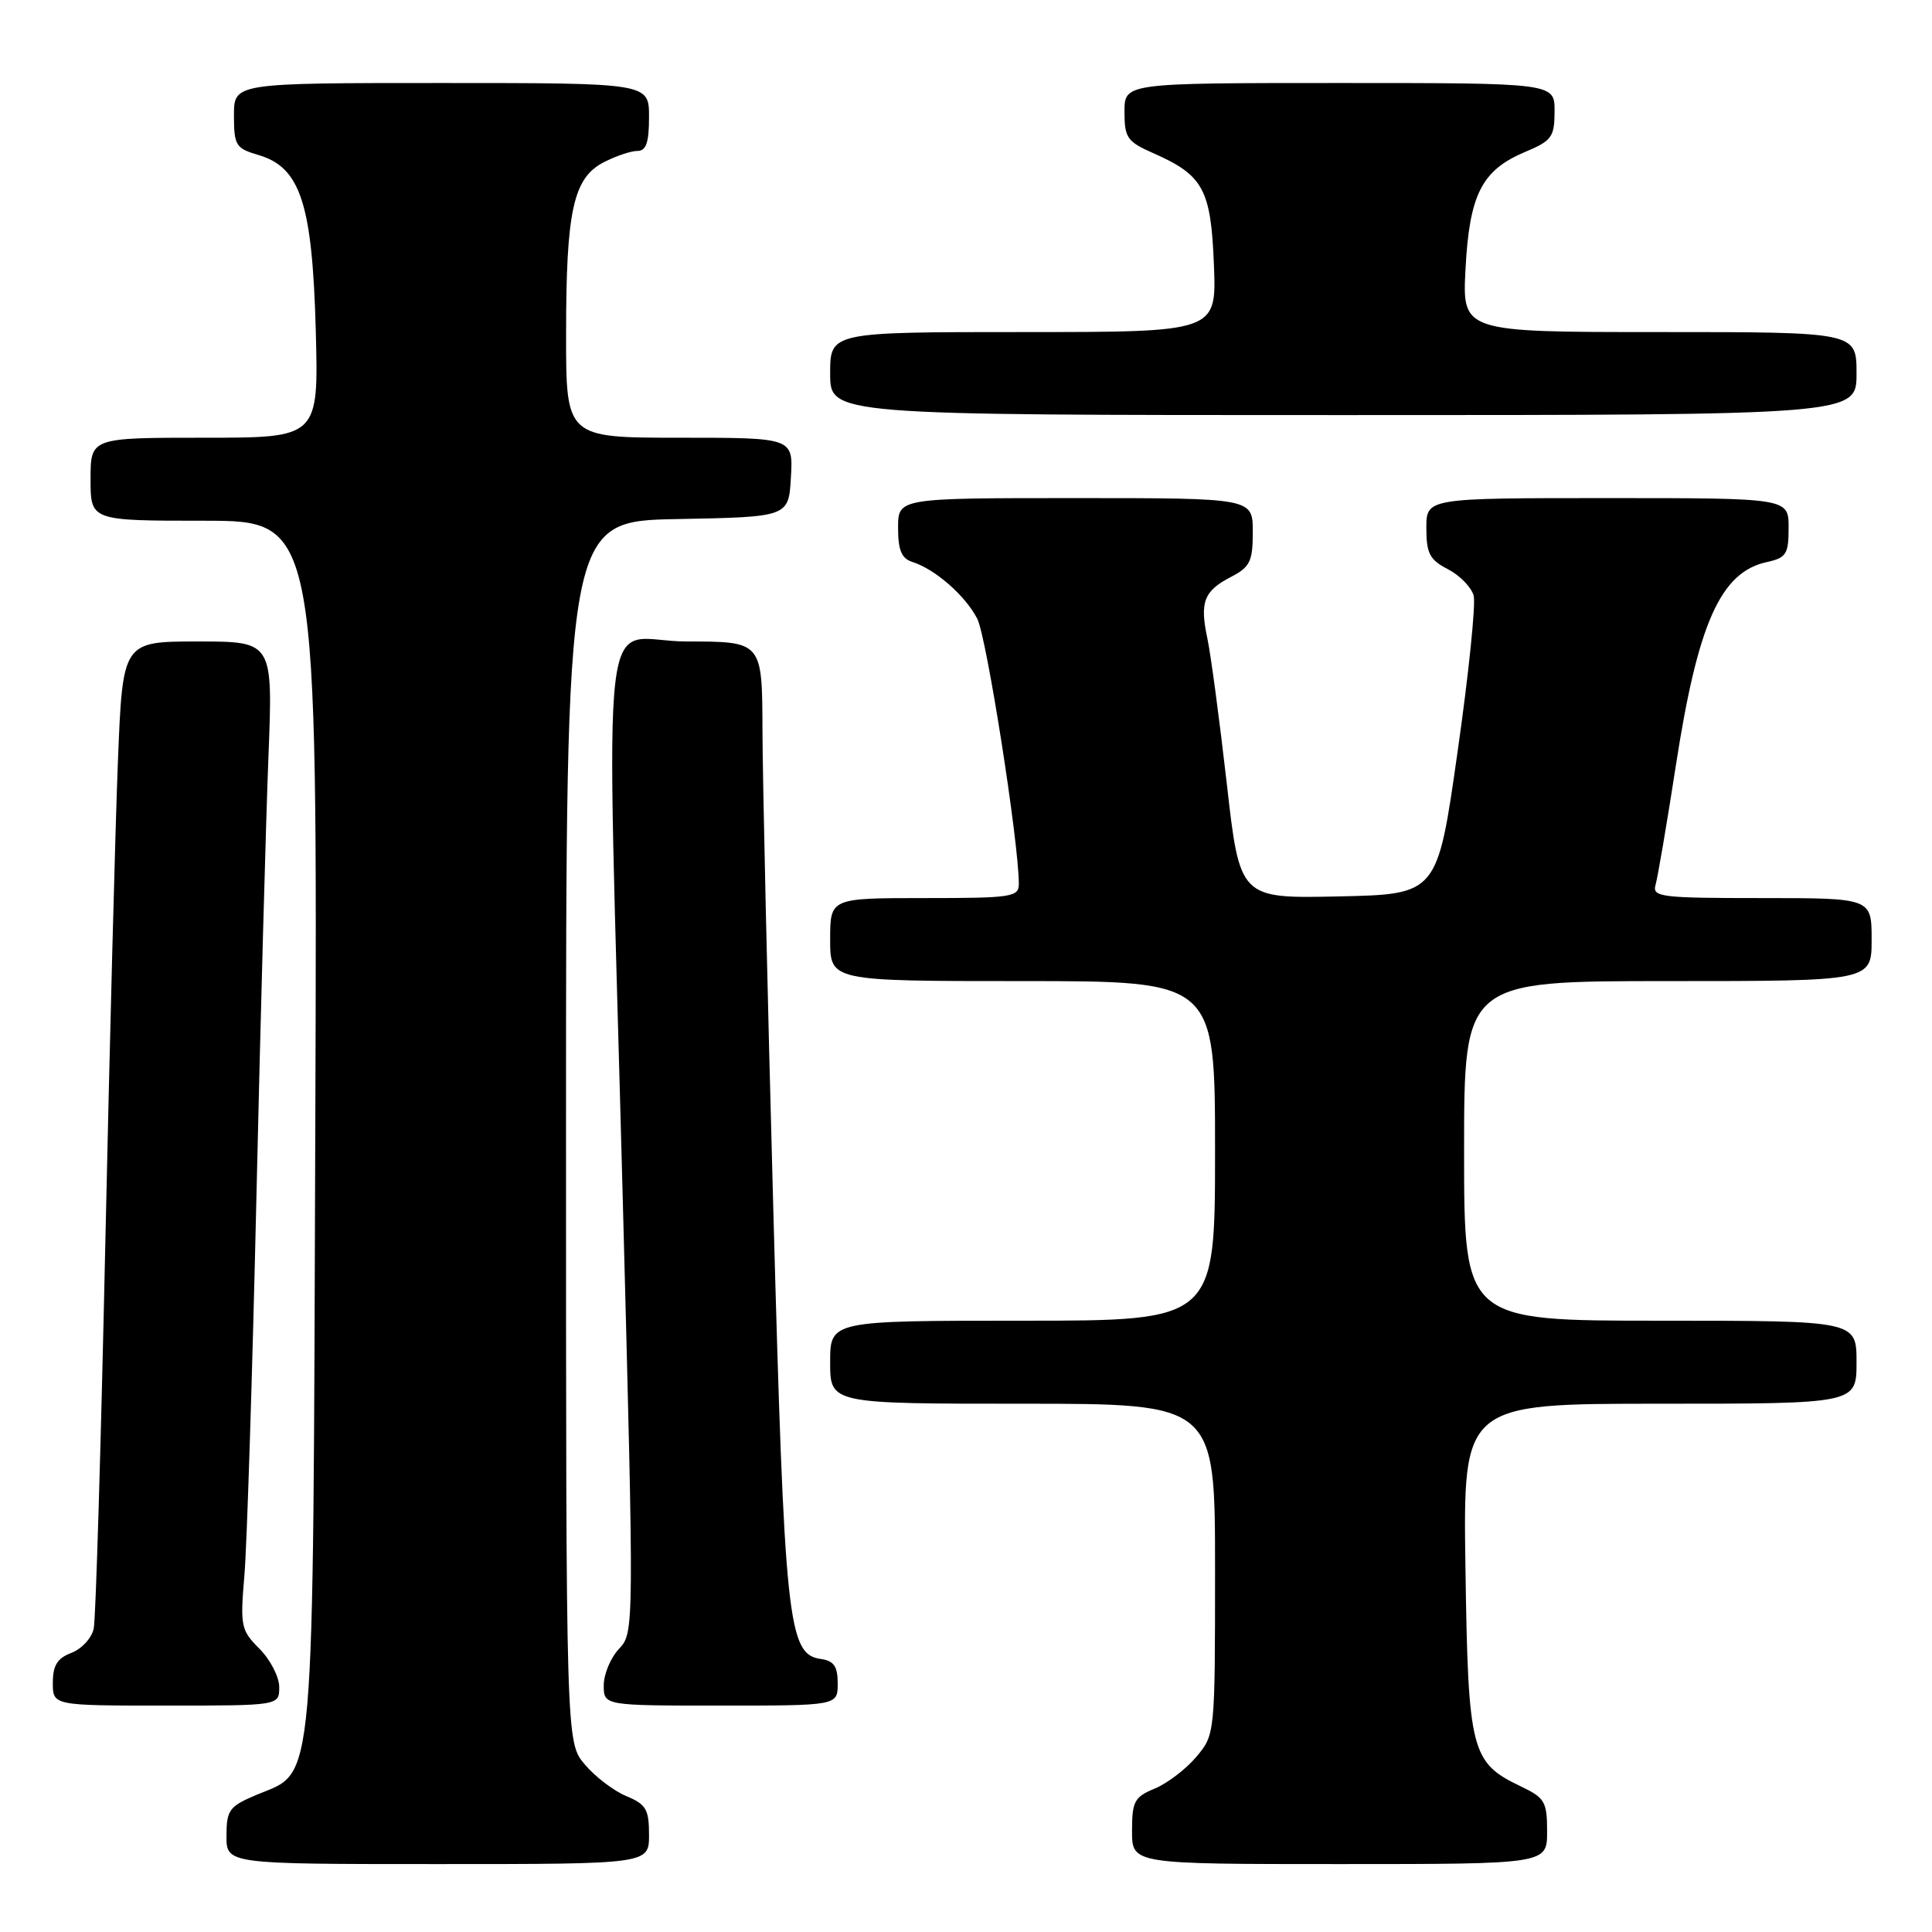 <?xml version="1.0" encoding="UTF-8" standalone="no"?>
<!DOCTYPE svg PUBLIC "-//W3C//DTD SVG 1.1//EN" "http://www.w3.org/Graphics/SVG/1.1/DTD/svg11.dtd" >
<svg xmlns="http://www.w3.org/2000/svg" xmlns:xlink="http://www.w3.org/1999/xlink" version="1.1" viewBox="0 0 256 256">
 <g >
 <path fill="currentColor"
d=" M 86.00 243.12 C 86.00 239.75 85.61 239.08 82.98 237.99 C 81.32 237.30 78.84 235.41 77.48 233.79 C 75.00 230.85 75.00 230.85 75.00 149.95 C 75.00 69.05 75.00 69.05 89.75 68.78 C 104.50 68.50 104.50 68.50 104.80 63.25 C 105.10 58.00 105.10 58.00 90.05 58.00 C 75.00 58.00 75.00 58.00 75.01 44.25 C 75.01 27.90 75.96 23.59 80.00 21.50 C 81.59 20.68 83.60 20.00 84.45 20.00 C 85.62 20.00 86.00 18.90 86.00 15.50 C 86.00 11.00 86.00 11.00 58.50 11.00 C 31.00 11.00 31.00 11.00 31.00 15.29 C 31.00 19.27 31.24 19.66 34.25 20.54 C 39.81 22.18 41.38 26.97 41.84 43.75 C 42.22 58.00 42.22 58.00 27.11 58.00 C 12.00 58.00 12.00 58.00 12.00 63.50 C 12.00 69.00 12.00 69.00 27.03 69.00 C 42.06 69.00 42.06 69.00 41.78 148.75 C 41.46 238.89 41.84 234.53 34.03 237.81 C 30.37 239.35 30.02 239.82 30.01 243.25 C 30.00 247.00 30.00 247.00 58.00 247.00 C 86.00 247.00 86.00 247.00 86.00 243.12 Z  M 205.00 242.69 C 205.00 238.75 204.70 238.23 201.55 236.72 C 194.90 233.55 194.54 232.12 194.18 207.80 C 193.86 186.00 193.86 186.00 219.93 186.00 C 246.00 186.00 246.00 186.00 246.00 180.50 C 246.00 175.00 246.00 175.00 220.00 175.00 C 194.00 175.00 194.00 175.00 194.00 152.50 C 194.00 130.00 194.00 130.00 221.00 130.00 C 248.00 130.00 248.00 130.00 248.00 124.50 C 248.00 119.00 248.00 119.00 233.43 119.00 C 220.03 119.00 218.91 118.86 219.37 117.25 C 219.65 116.29 220.86 109.20 222.05 101.50 C 224.97 82.56 227.98 75.82 234.10 74.48 C 236.70 73.91 237.00 73.43 237.00 69.92 C 237.00 66.00 237.00 66.00 213.00 66.00 C 189.00 66.00 189.00 66.00 189.00 69.97 C 189.00 73.34 189.44 74.18 191.87 75.43 C 193.45 76.25 194.98 77.83 195.27 78.94 C 195.56 80.05 194.60 89.40 193.12 99.73 C 190.45 118.50 190.45 118.50 177.37 118.78 C 164.28 119.06 164.28 119.06 162.55 103.78 C 161.59 95.38 160.44 86.76 159.99 84.63 C 158.95 79.77 159.51 78.31 163.12 76.44 C 165.64 75.13 166.00 74.39 166.00 70.47 C 166.00 66.00 166.00 66.00 142.50 66.00 C 119.00 66.00 119.00 66.00 119.00 69.93 C 119.00 72.93 119.46 74.01 120.92 74.47 C 123.92 75.43 127.90 78.91 129.49 81.98 C 130.73 84.38 135.00 111.60 135.00 117.12 C 135.00 118.86 134.08 119.00 122.50 119.00 C 110.00 119.00 110.00 119.00 110.00 124.50 C 110.00 130.00 110.00 130.00 135.50 130.00 C 161.00 130.00 161.00 130.00 161.00 152.50 C 161.00 175.00 161.00 175.00 135.50 175.00 C 110.00 175.00 110.00 175.00 110.00 180.50 C 110.00 186.00 110.00 186.00 135.50 186.00 C 161.00 186.00 161.00 186.00 161.00 207.92 C 161.00 229.80 160.99 229.85 158.52 232.79 C 157.16 234.41 154.68 236.30 153.02 236.99 C 150.31 238.11 150.00 238.69 150.00 242.62 C 150.00 247.00 150.00 247.00 177.50 247.00 C 205.00 247.00 205.00 247.00 205.00 242.69 Z  M 37.00 223.55 C 37.00 222.20 35.82 219.92 34.39 218.48 C 31.92 216.01 31.81 215.49 32.39 208.68 C 32.72 204.73 33.44 182.15 33.98 158.50 C 34.52 134.85 35.24 108.64 35.57 100.25 C 36.17 85.00 36.17 85.00 26.21 85.00 C 16.26 85.00 16.26 85.00 15.63 100.75 C 15.28 109.41 14.53 138.32 13.95 165.00 C 13.37 191.68 12.69 214.53 12.42 215.79 C 12.16 217.04 10.83 218.49 9.47 219.01 C 7.59 219.72 7.00 220.68 7.00 222.98 C 7.00 226.00 7.00 226.00 22.00 226.00 C 37.00 226.00 37.00 226.00 37.00 223.55 Z  M 111.00 223.07 C 111.00 220.79 110.50 220.07 108.75 219.82 C 104.39 219.20 103.95 215.01 102.46 160.00 C 101.69 131.68 101.05 103.21 101.03 96.75 C 101.00 85.00 101.00 85.00 91.00 85.00 C 79.21 85.00 80.33 75.29 82.52 158.92 C 84.03 216.16 84.03 216.34 82.02 218.48 C 80.91 219.66 80.00 221.84 80.00 223.31 C 80.00 226.00 80.00 226.00 95.50 226.00 C 111.00 226.00 111.00 226.00 111.00 223.07 Z  M 246.00 49.50 C 246.00 44.00 246.00 44.00 219.87 44.00 C 193.75 44.00 193.75 44.00 194.19 35.61 C 194.71 25.76 196.35 22.54 202.09 20.13 C 205.62 18.65 205.98 18.16 205.99 14.75 C 206.00 11.00 206.00 11.00 177.50 11.00 C 149.00 11.00 149.00 11.00 149.00 14.81 C 149.00 18.26 149.35 18.77 152.85 20.31 C 159.45 23.23 160.46 25.08 160.85 35.10 C 161.20 44.00 161.20 44.00 135.60 44.00 C 110.00 44.00 110.00 44.00 110.00 49.50 C 110.00 55.00 110.00 55.00 178.00 55.00 C 246.00 55.00 246.00 55.00 246.00 49.50 Z "/>
</g>
</svg>